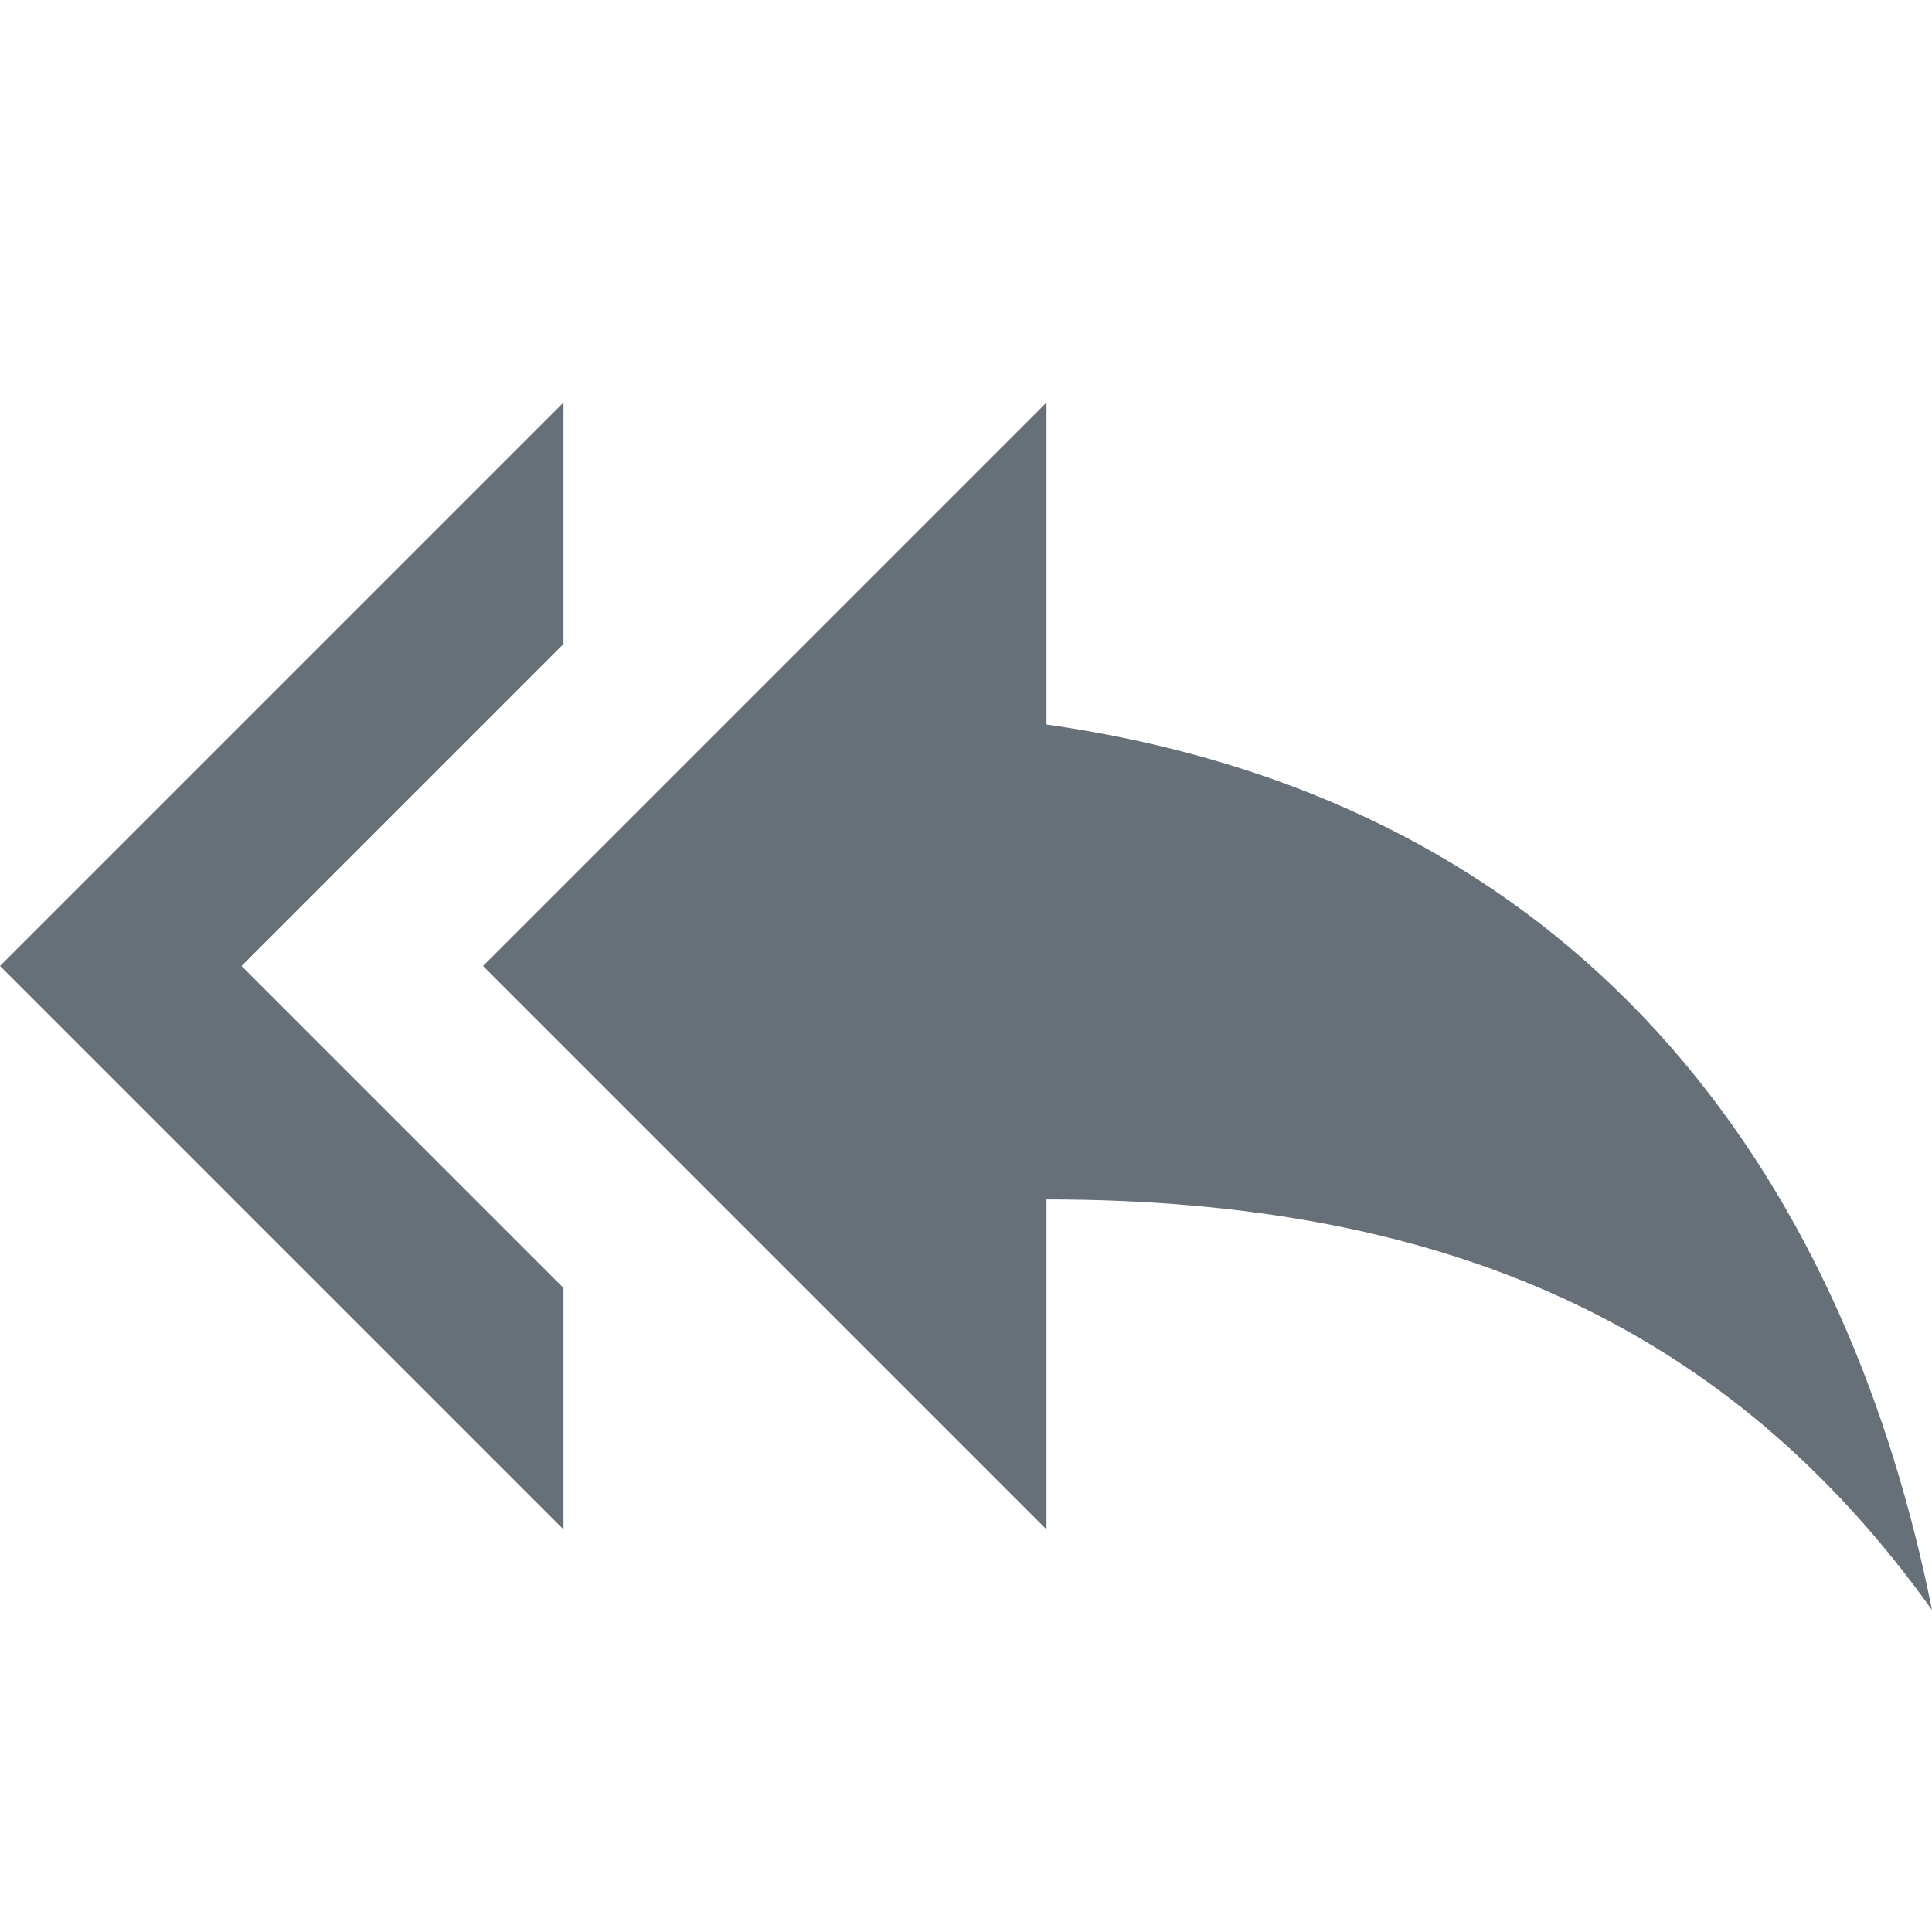 <svg xmlns="http://www.w3.org/2000/svg" width="24" height="24" viewBox="0 0 24 24">
  <path fill="#677078" d="M7,8 L7,5 L0,12 L7,19 L7,16 L3,12 L7,8 Z M13,9 L13,5 L6,12 L13,19 L13,14.9 C18,14.9 21.5,16.5 24,20 C23,15 20,10 13,9 Z"/>
</svg>
